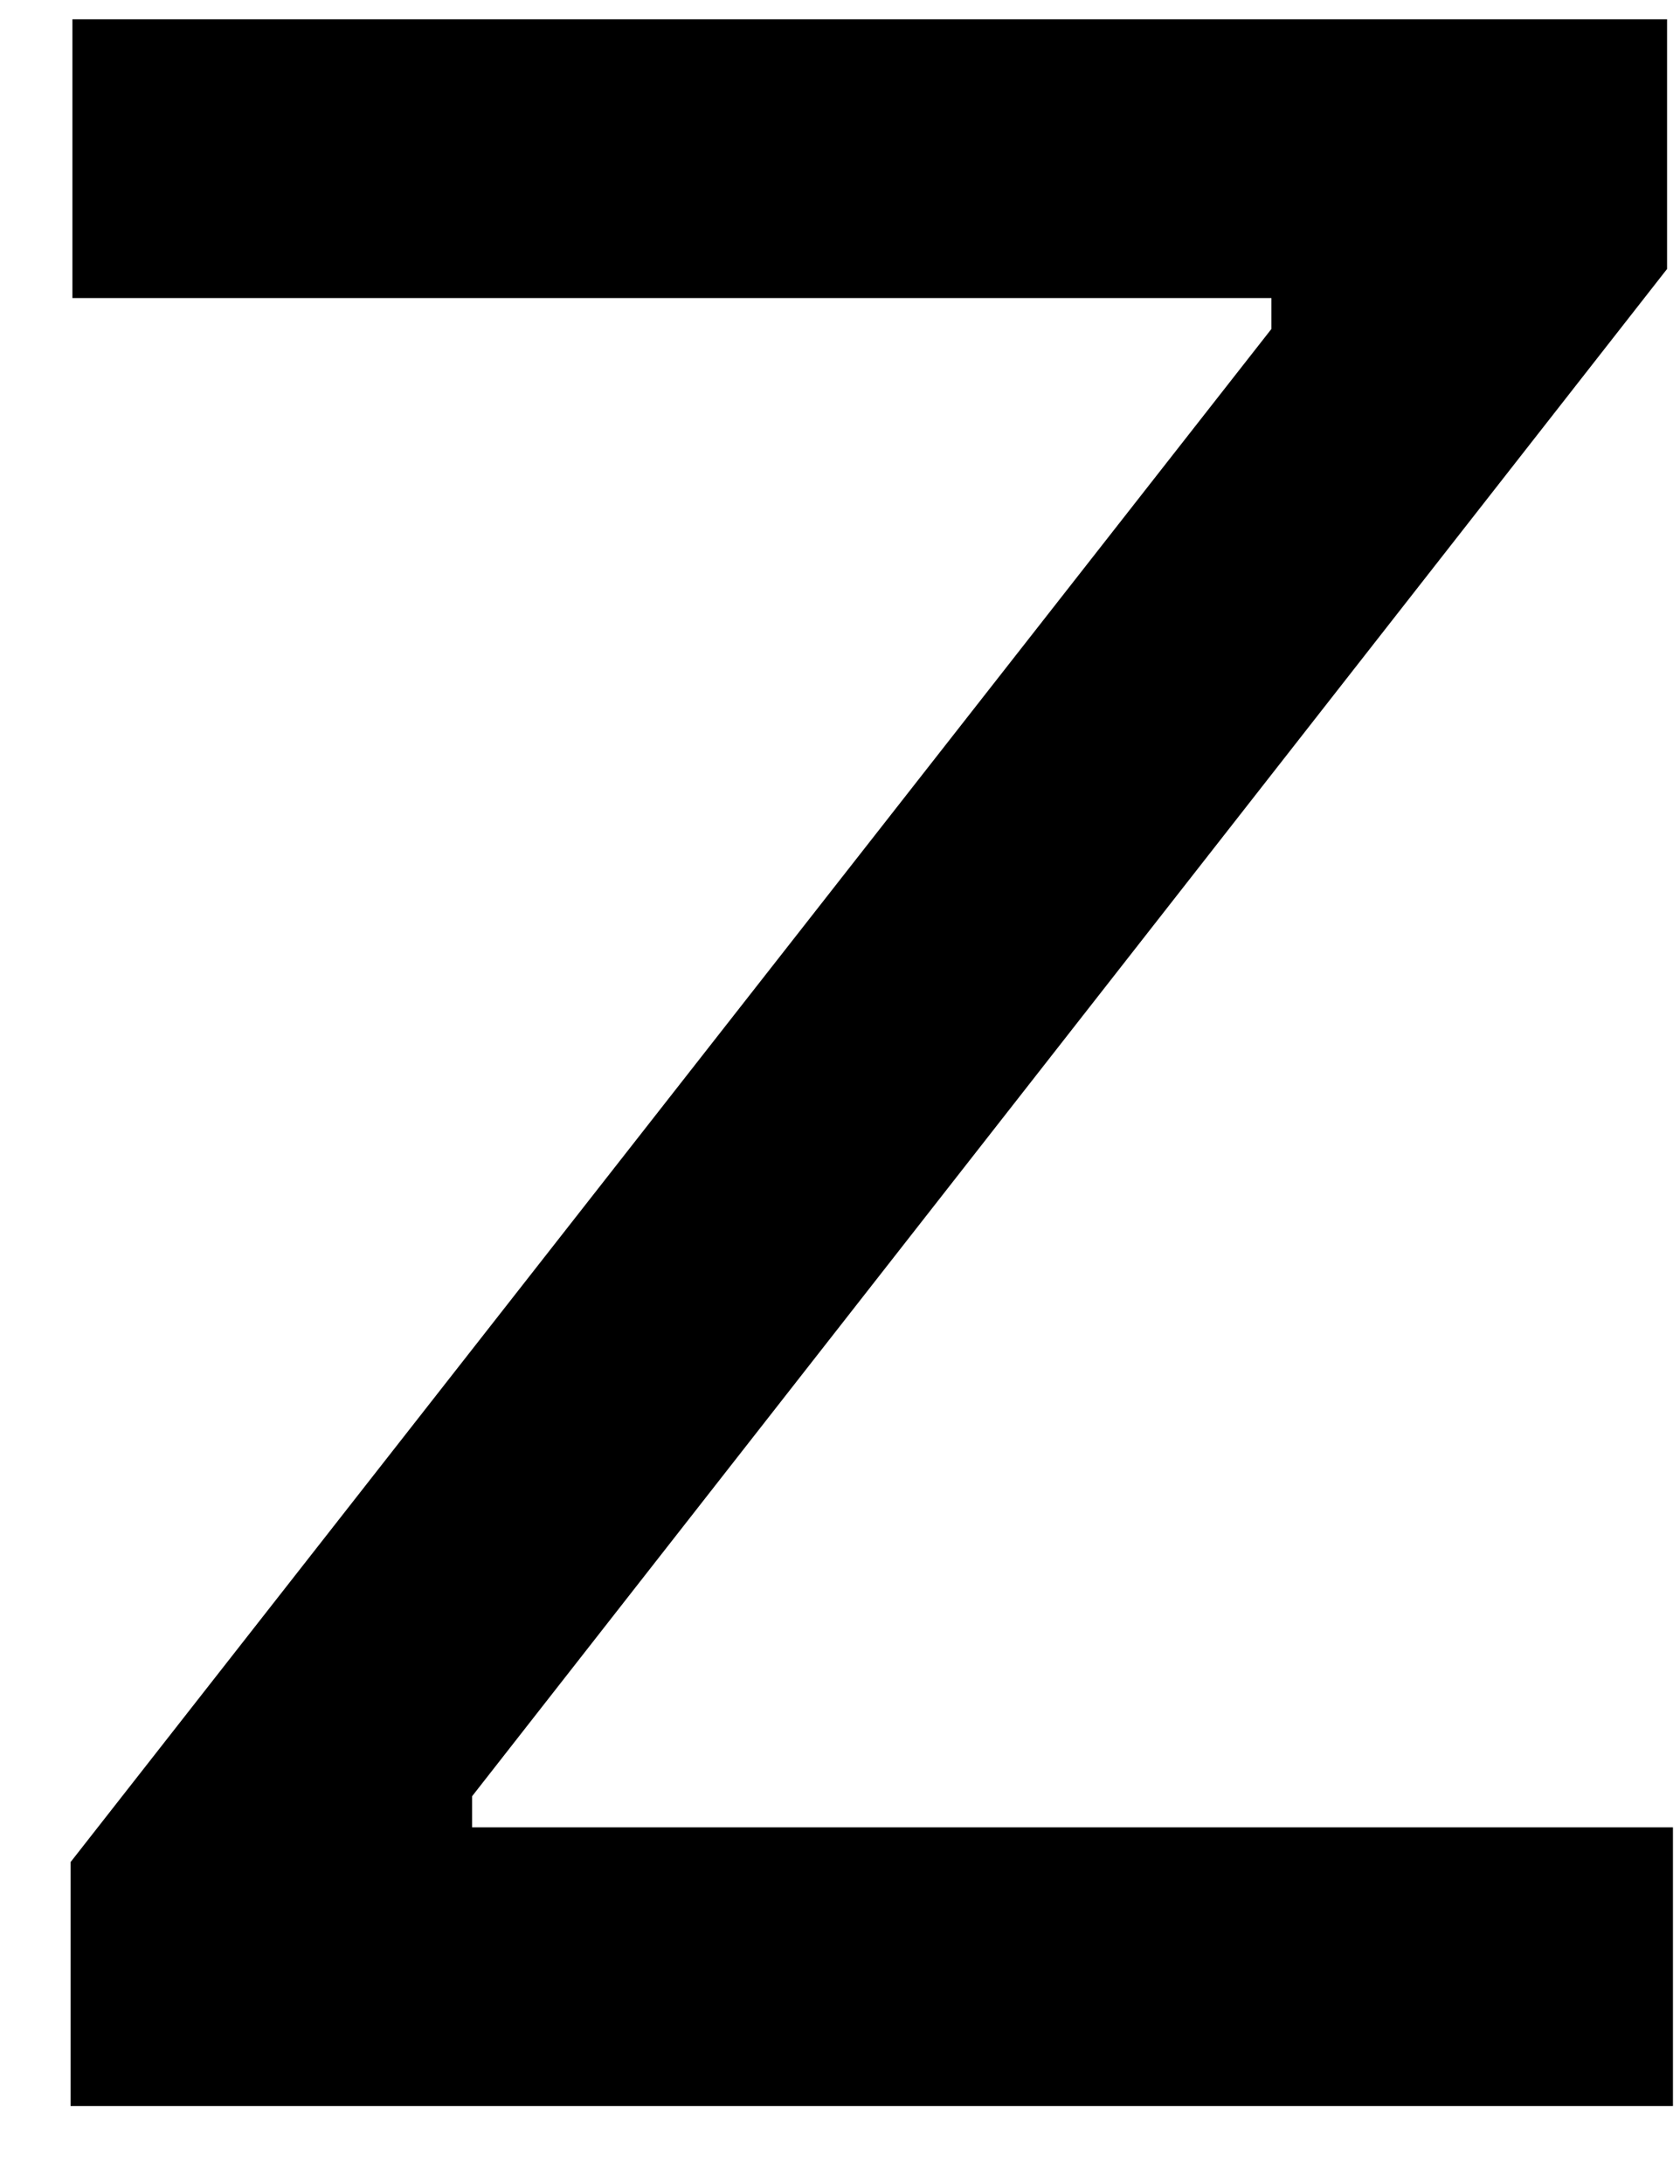 <?xml version="1.0" encoding="UTF-8" standalone="no"?><svg width='10' height='13' viewBox='0 0 10 13' fill='none' xmlns='http://www.w3.org/2000/svg'>
<path fill-rule='evenodd' clip-rule='evenodd' d='M0.42 12.536V11.084L7.568 1.958V1.774H0.431V0.115H9.923V1.601L2.81 10.692V10.877H9.958V12.536H0.42Z' fill='black'/>
</svg>
